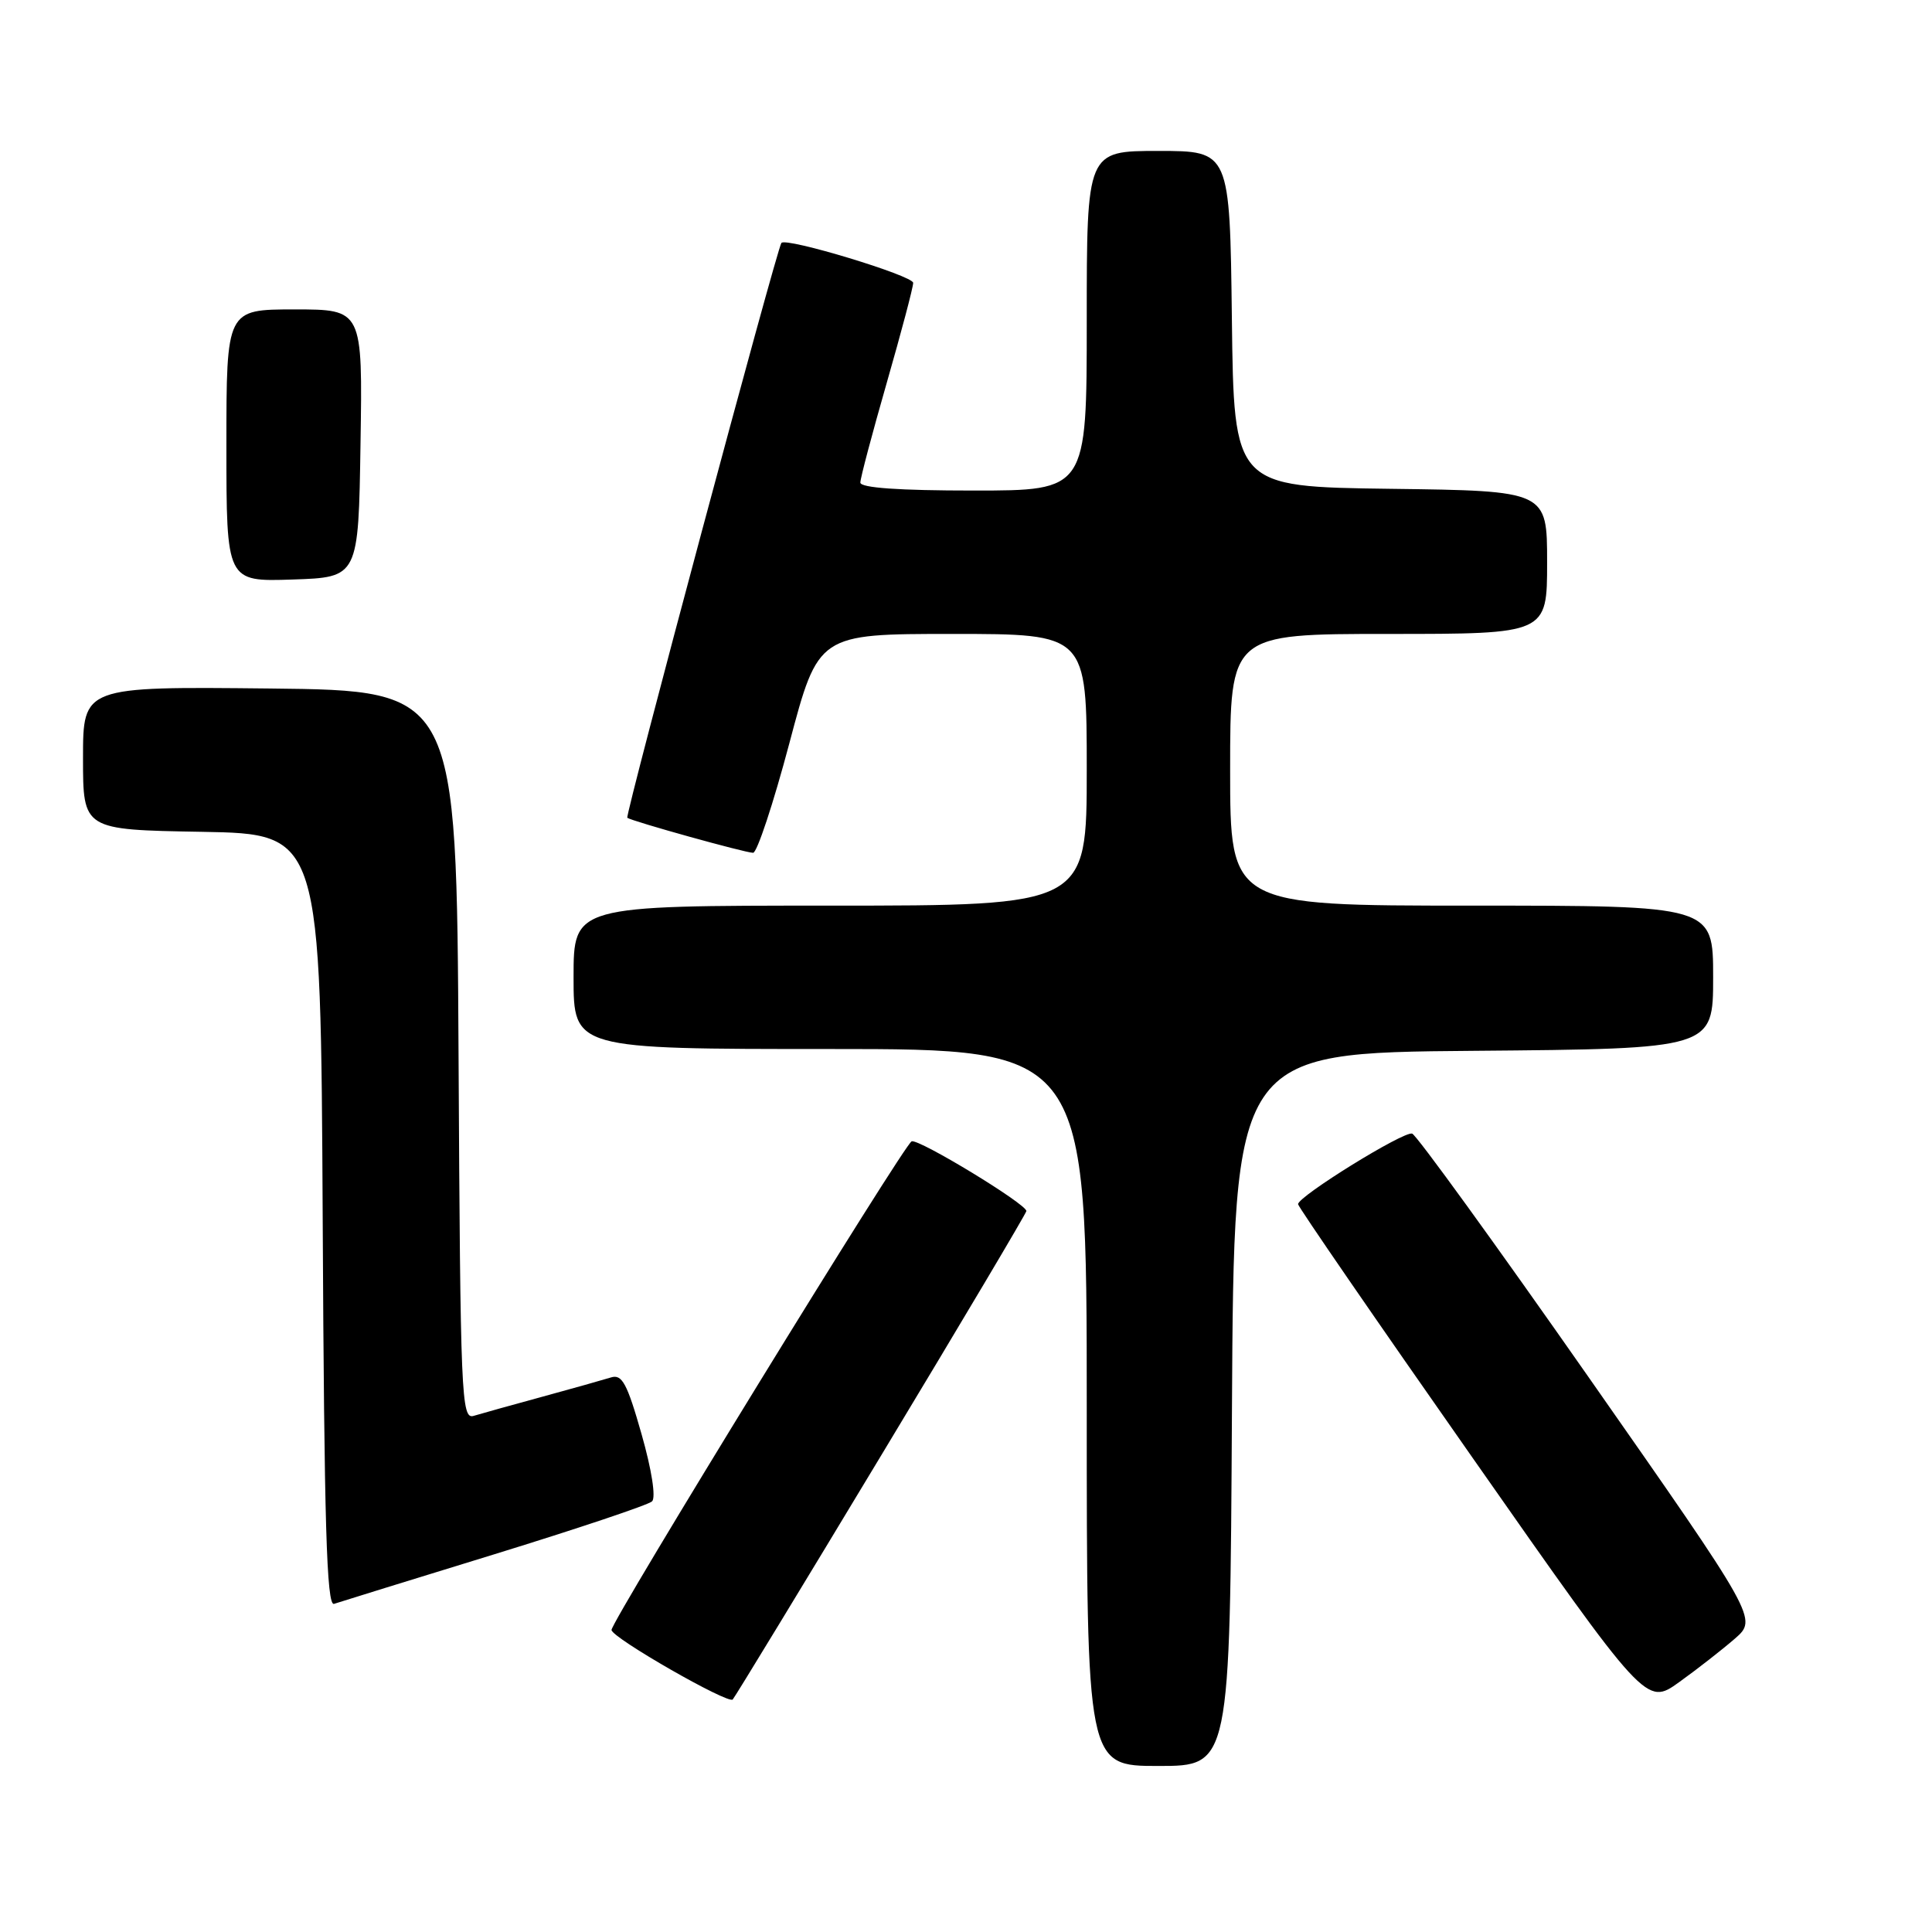 <?xml version="1.0" encoding="UTF-8" standalone="no"?>
<!DOCTYPE svg PUBLIC "-//W3C//DTD SVG 1.1//EN" "http://www.w3.org/Graphics/SVG/1.1/DTD/svg11.dtd" >
<svg xmlns="http://www.w3.org/2000/svg" xmlns:xlink="http://www.w3.org/1999/xlink" version="1.1" viewBox="0 0 256 256">
 <g >
 <path fill="currentColor"
d=" M 163.24 186.75 C 163.50 139.50 163.50 139.50 195.25 139.24 C 227.00 138.97 227.00 138.97 227.00 129.49 C 227.00 120.00 227.00 120.00 195.00 120.00 C 163.00 120.00 163.00 120.00 163.00 102.00 C 163.00 84.00 163.00 84.00 184.00 84.00 C 205.00 84.00 205.00 84.00 205.00 74.52 C 205.00 65.04 205.00 65.04 184.25 64.77 C 163.50 64.50 163.50 64.50 163.23 42.25 C 162.96 20.00 162.96 20.00 153.48 20.00 C 144.00 20.00 144.00 20.00 144.00 42.50 C 144.00 65.00 144.00 65.00 129.00 65.00 C 119.09 65.00 114.00 64.64 114.00 63.94 C 114.00 63.36 115.58 57.41 117.50 50.72 C 119.42 44.03 121.00 38.08 121.00 37.48 C 121.00 36.53 104.15 31.42 103.54 32.19 C 102.93 32.96 82.79 108.11 83.12 108.36 C 83.74 108.82 98.74 113.00 99.79 113.00 C 100.31 113.00 102.47 106.48 104.59 98.50 C 108.43 84.00 108.43 84.00 126.21 84.00 C 144.00 84.00 144.00 84.00 144.00 102.00 C 144.00 120.00 144.00 120.00 110.00 120.00 C 76.00 120.00 76.00 120.00 76.00 129.50 C 76.00 139.00 76.00 139.00 110.00 139.00 C 144.00 139.00 144.00 139.00 144.00 186.50 C 144.00 234.00 144.00 234.00 153.49 234.00 C 162.98 234.00 162.98 234.00 163.24 186.75 Z  M 116.84 192.72 C 127.38 175.25 136.00 160.73 136.00 160.47 C 136.00 159.53 121.80 150.90 120.80 151.23 C 119.84 151.55 80.97 214.85 81.03 215.98 C 81.08 217.02 96.52 225.86 97.09 225.19 C 97.42 224.81 106.31 210.20 116.84 192.72 Z  M 229.88 217.13 C 232.89 214.50 232.89 214.50 210.53 182.53 C 198.23 164.94 187.70 150.40 187.12 150.21 C 186.02 149.84 172.00 158.52 172.00 159.56 C 172.00 159.89 182.38 174.98 195.07 193.09 C 218.13 226.03 218.13 226.03 222.50 222.89 C 224.90 221.17 228.22 218.57 229.88 217.13 Z  M 65.50 205.95 C 76.50 202.56 85.91 199.41 86.40 198.94 C 86.93 198.44 86.36 194.77 85.01 190.03 C 83.09 183.28 82.42 182.05 80.95 182.52 C 79.98 182.82 75.88 183.98 71.84 185.08 C 67.80 186.18 63.72 187.32 62.76 187.61 C 61.13 188.10 61.00 185.19 60.76 139.81 C 60.50 91.50 60.50 91.50 35.75 91.23 C 11.00 90.97 11.00 90.97 11.00 100.46 C 11.00 109.95 11.00 109.95 26.75 110.22 C 42.50 110.50 42.50 110.50 42.76 161.72 C 42.96 201.95 43.28 212.84 44.26 212.52 C 44.94 212.29 54.50 209.33 65.50 205.95 Z  M 47.77 58.75 C 48.05 41.00 48.05 41.00 39.02 41.00 C 30.00 41.00 30.00 41.00 30.00 59.04 C 30.00 77.08 30.00 77.08 38.75 76.79 C 47.50 76.50 47.50 76.50 47.77 58.75 Z "/>
</g>
</svg>